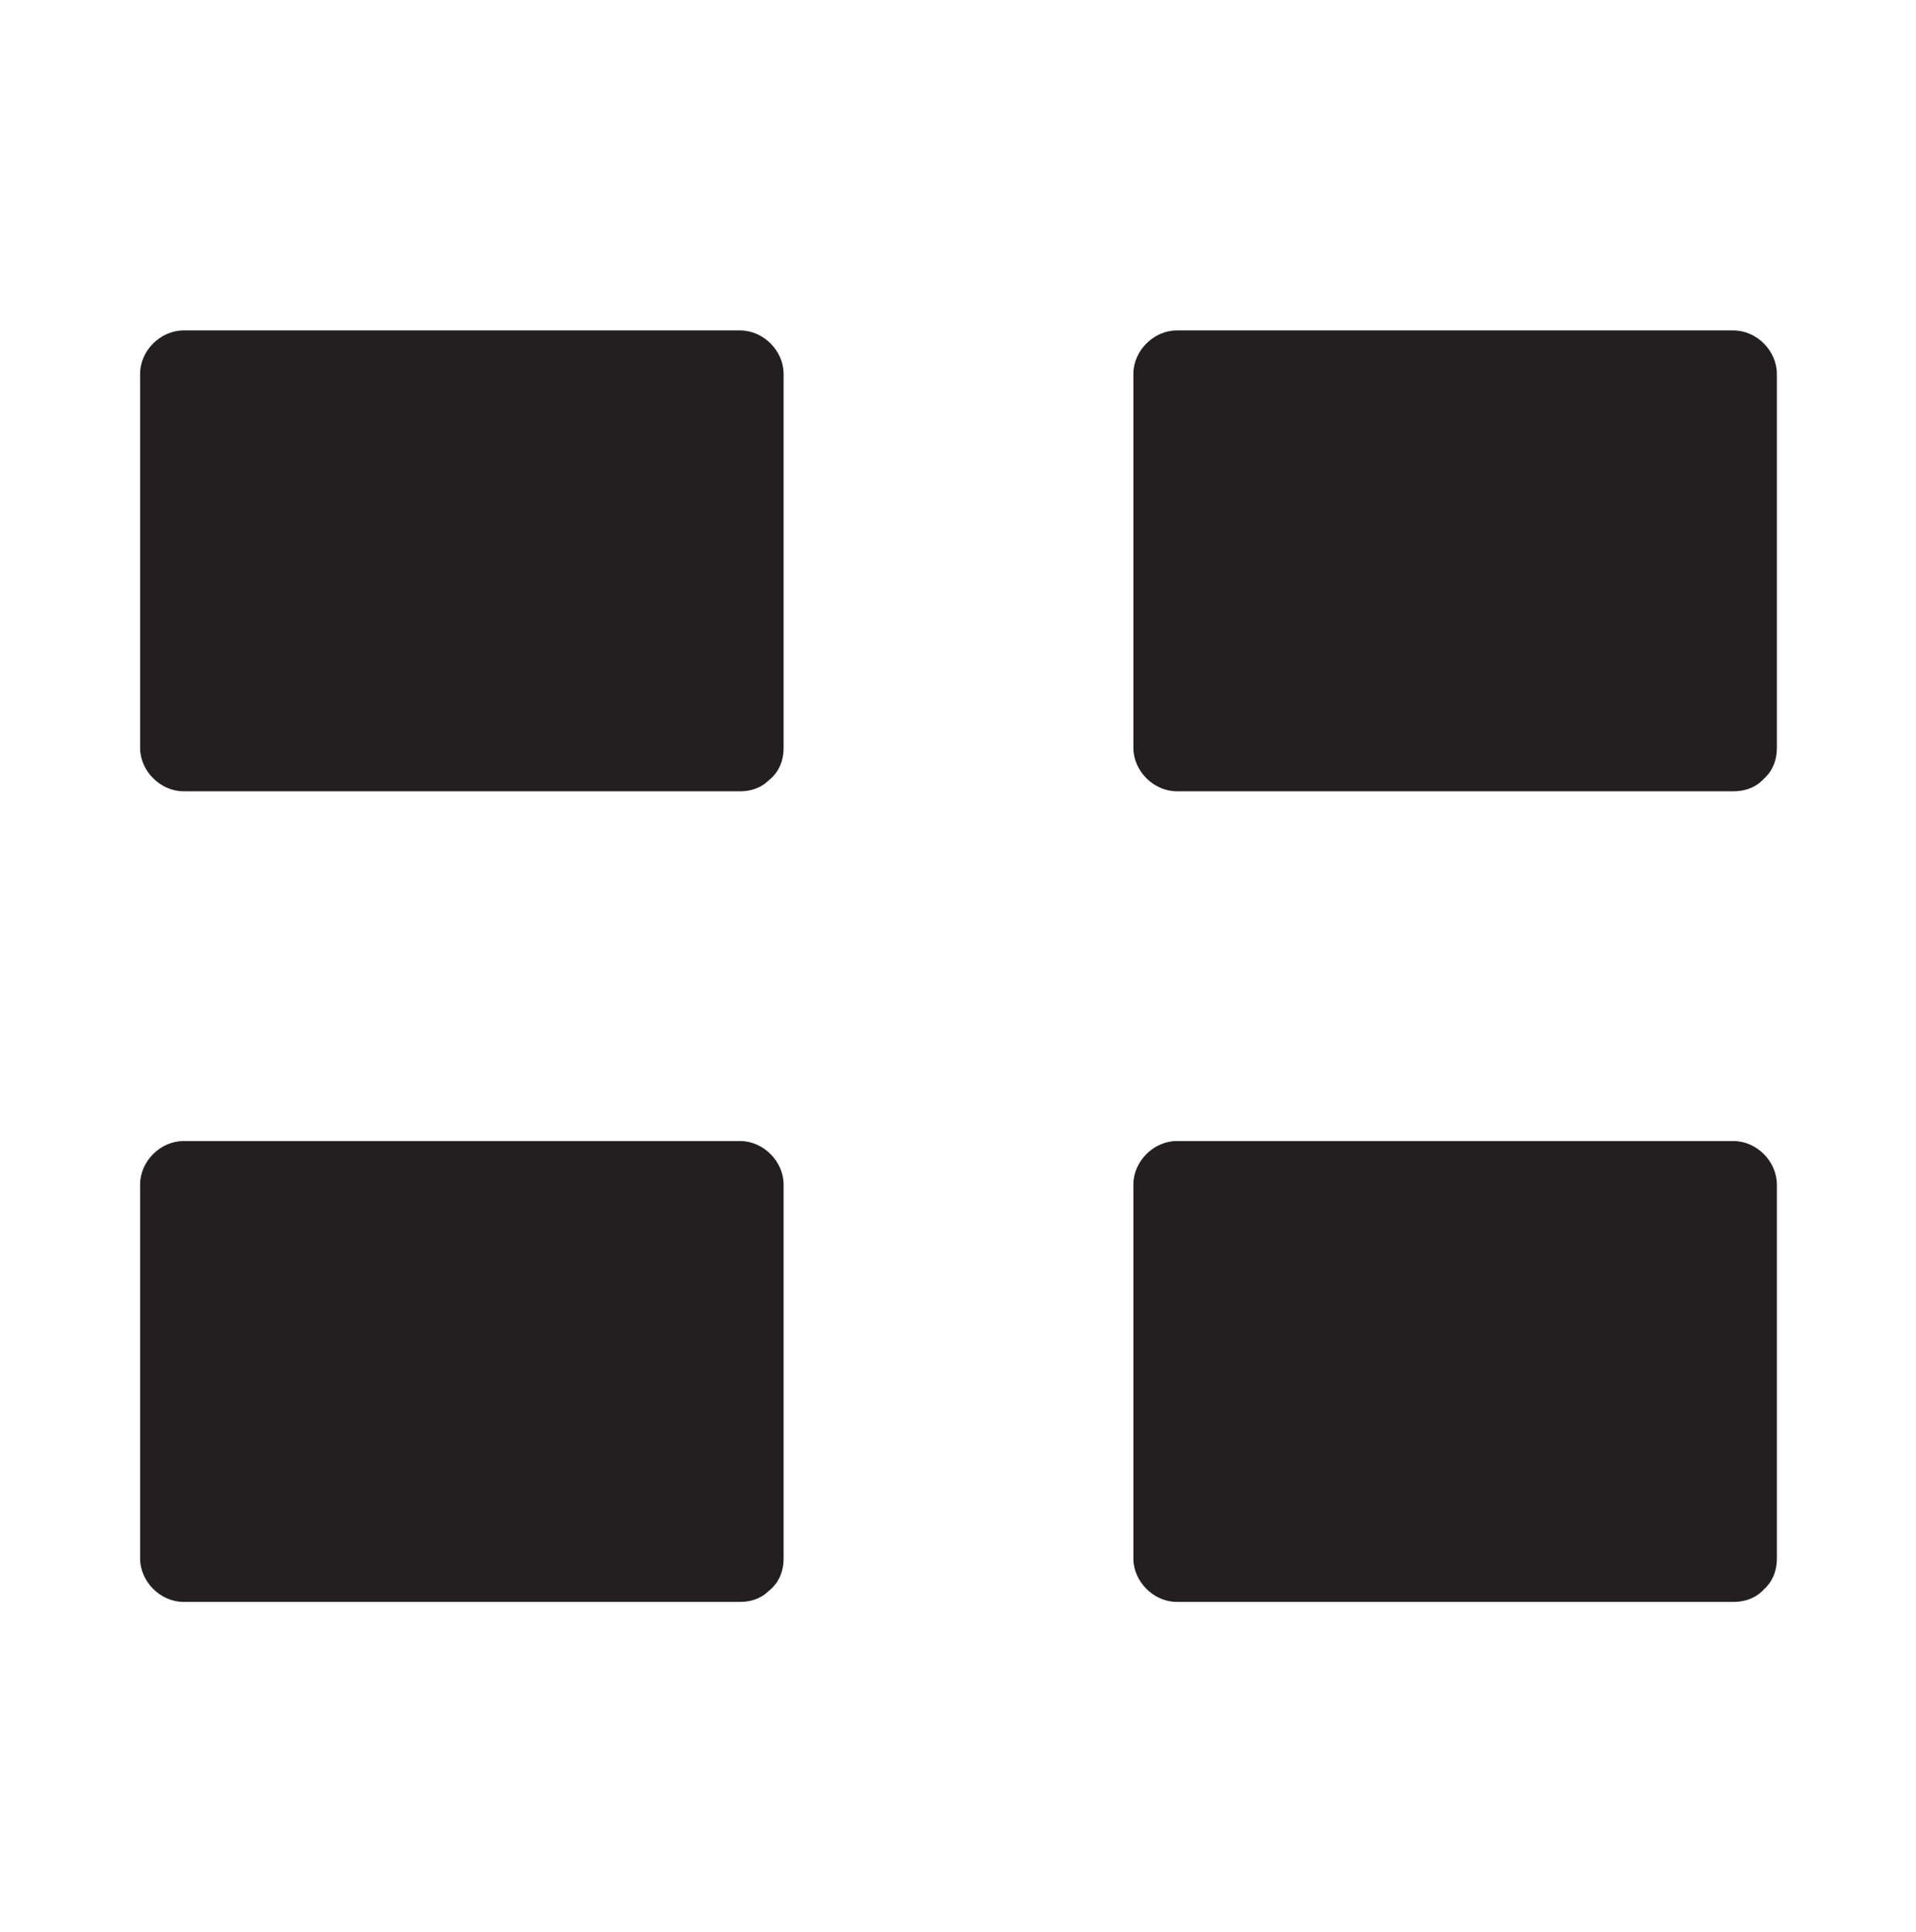 <?xml version="1.0" encoding="utf-8"?>
<!-- Generator: Adobe Illustrator 19.2.0, SVG Export Plug-In . SVG Version: 6.00 Build 0)  -->
<svg version="1.1" id="Laag_1" xmlns="http://www.w3.org/2000/svg" xmlns:xlink="http://www.w3.org/1999/xlink" x="0px" y="0px"
	 viewBox="0 0 198.3 200" style="enable-background:new 0 0 198.3 200;" xml:space="preserve">
<style type="text/css">
	.st0{fill:#231F20;}
	.st1{fill:#7D3C8C;}
	.st2{fill:#333333;stroke:#231F20;stroke-width:0.818;stroke-miterlimit:10;}
	.st3{fill:none;}
	.st4{fill:#FFFFFF;}
	.st5{fill:#FF5072;}
	.st6{fill:#231F20;stroke:#231F20;stroke-width:0.815;}
	.st7{fill:#84CD1A;}
	.st8{fill:#231F20;stroke:#231F20;stroke-miterlimit:10;}
</style>
<g>
	<g>
		<rect x="18.9" y="38.7" class="st0" width="57.6" height="38.7"/>
		<g>
			<path class="st0" d="M76.6,72.9c-19.2,0-38.4,0-57.6,0c1.5,1.5,3,3,4.5,4.5c0-12.9,0-25.8,0-38.7c-1.5,1.5-3,3-4.5,4.5
				c19.2,0,38.4,0,57.6,0c-1.5-1.5-3-3-4.5-4.5c0,12.9,0,25.8,0,38.7c0,5.8,9,5.8,9,0c0-12.9,0-25.8,0-38.7c0-2.4-2.1-4.5-4.5-4.5
				c-19.2,0-38.4,0-57.6,0c-2.4,0-4.5,2.1-4.5,4.5c0,12.9,0,25.8,0,38.7c0,2.4,2.1,4.5,4.5,4.5c19.2,0,38.4,0,57.6,0
				C82.3,81.9,82.4,72.9,76.6,72.9z"/>
		</g>
	</g>
	<g>
		<rect x="121.7" y="38.7" class="st0" width="57.6" height="38.7"/>
		<g>
			<path class="st0" d="M179.4,72.9c-19.2,0-38.4,0-57.6,0c1.5,1.5,3,3,4.5,4.5c0-12.9,0-25.8,0-38.7c-1.5,1.5-3,3-4.5,4.5
				c19.2,0,38.4,0,57.6,0c-1.5-1.5-3-3-4.5-4.5c0,12.9,0,25.8,0,38.7c0,5.8,9,5.8,9,0c0-12.9,0-25.8,0-38.7c0-2.4-2.1-4.5-4.5-4.5
				c-19.2,0-38.4,0-57.6,0c-2.4,0-4.5,2.1-4.5,4.5c0,12.9,0,25.8,0,38.7c0,2.4,2.1,4.5,4.5,4.5c19.2,0,38.4,0,57.6,0
				C185.2,81.9,185.2,72.9,179.4,72.9z"/>
		</g>
	</g>
	<g>
		<rect x="18.9" y="122.6" class="st0" width="57.6" height="38.7"/>
		<g>
			<path class="st0" d="M76.6,156.8c-19.2,0-38.4,0-57.6,0c1.5,1.5,3,3,4.5,4.5c0-12.9,0-25.8,0-38.7c-1.5,1.5-3,3-4.5,4.5
				c19.2,0,38.4,0,57.6,0c-1.5-1.5-3-3-4.5-4.5c0,12.9,0,25.8,0,38.7c0,5.8,9,5.8,9,0c0-12.9,0-25.8,0-38.7c0-2.4-2.1-4.5-4.5-4.5
				c-19.2,0-38.4,0-57.6,0c-2.4,0-4.5,2.1-4.5,4.5c0,12.9,0,25.8,0,38.7c0,2.4,2.1,4.5,4.5,4.5c19.2,0,38.4,0,57.6,0
				C82.3,165.8,82.4,156.8,76.6,156.8z"/>
		</g>
	</g>
	<g>
		<rect x="121.7" y="122.6" class="st0" width="57.6" height="38.7"/>
		<g>
			<path class="st0" d="M179.4,156.8c-19.2,0-38.4,0-57.6,0c1.5,1.5,3,3,4.5,4.5c0-12.9,0-25.8,0-38.7c-1.5,1.5-3,3-4.5,4.5
				c19.2,0,38.4,0,57.6,0c-1.5-1.5-3-3-4.5-4.5c0,12.9,0,25.8,0,38.7c0,5.8,9,5.8,9,0c0-12.9,0-25.8,0-38.7c0-2.4-2.1-4.5-4.5-4.5
				c-19.2,0-38.4,0-57.6,0c-2.4,0-4.5,2.1-4.5,4.5c0,12.9,0,25.8,0,38.7c0,2.4,2.1,4.5,4.5,4.5c19.2,0,38.4,0,57.6,0
				C185.2,165.8,185.2,156.8,179.4,156.8z"/>
		</g>
	</g>
</g>
</svg>
